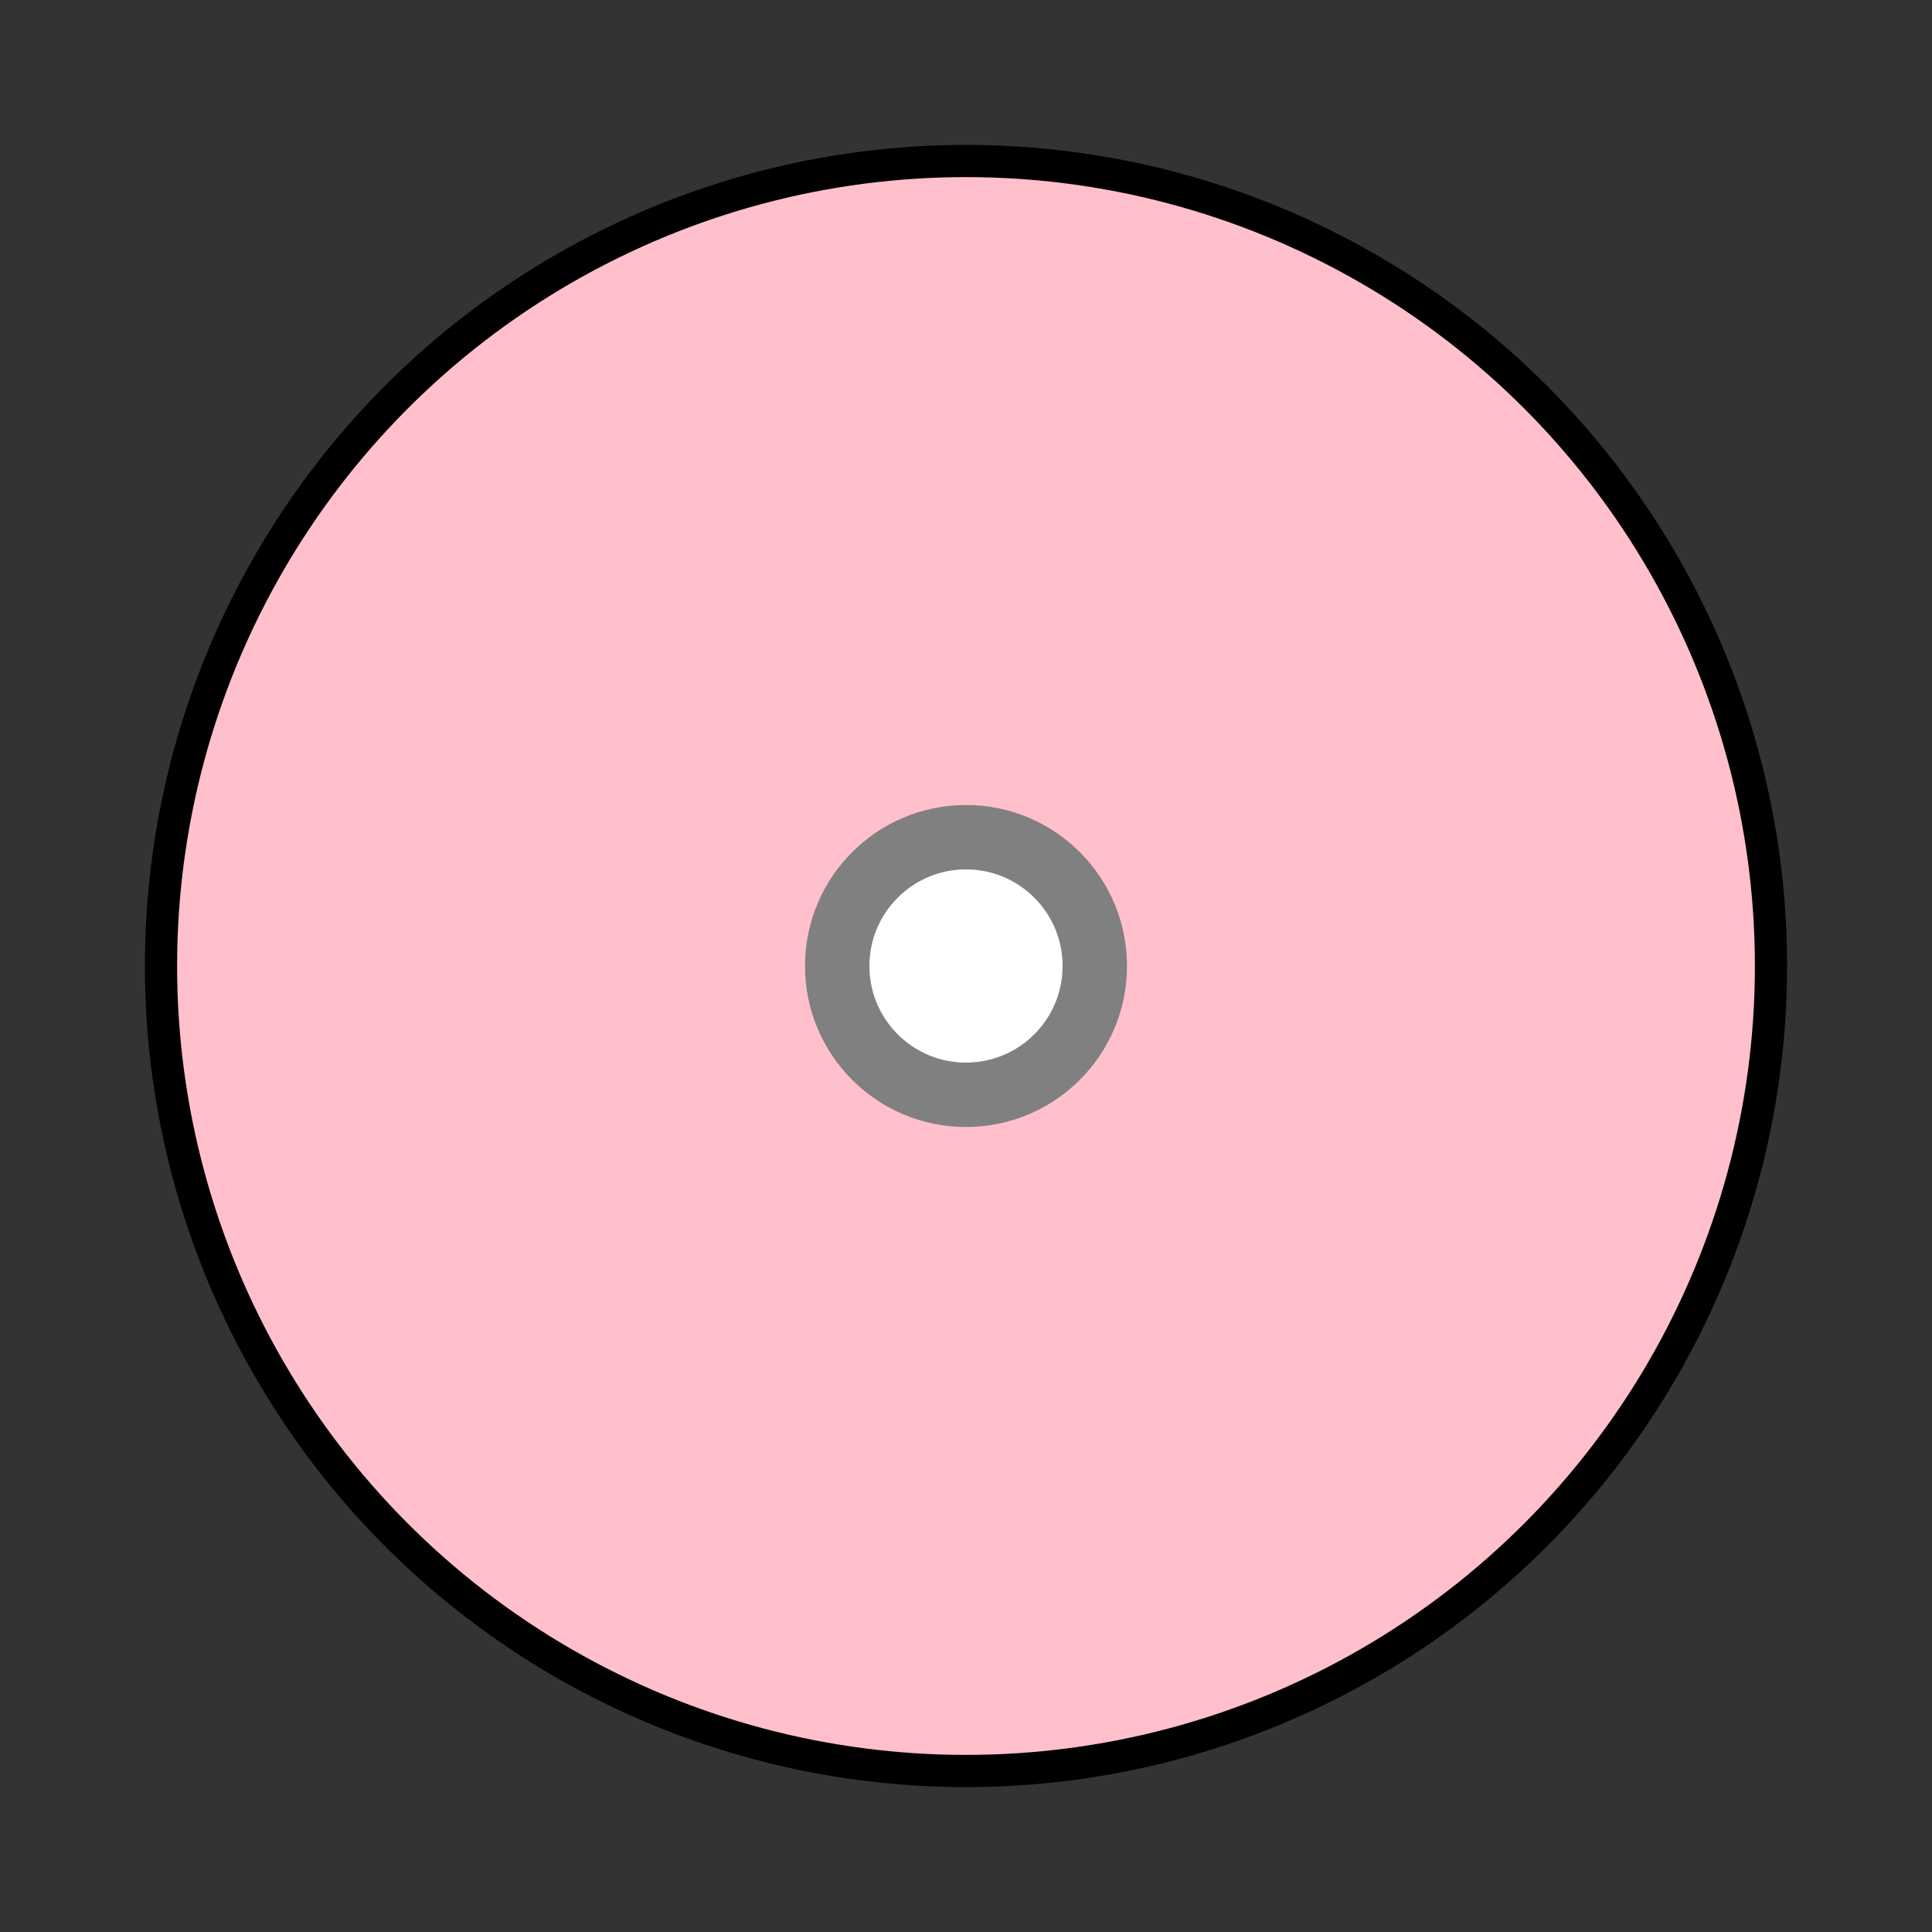 <svg viewBox="0 0 60 60" xmlns="http://www.w3.org/2000/svg" class="piece">
    <rect x="0" y="0" width="60" height="60" fill="#333333" stroke="none"/>
    <style>
        .pieceDisc {
            stroke: black;
            stroke-width: 1px;
            fill: pink;
        }
        .pip {
            fill: white;
            stroke: gray;
            stroke-width: 2px;
        }
    </style>
    <circle r="25" cx="30" cy="30" class="pieceDisc"/>
    <g class="pip">
        <circle r="4" cx="30" cy="30" /><!-- center -->
    </g>
</svg>